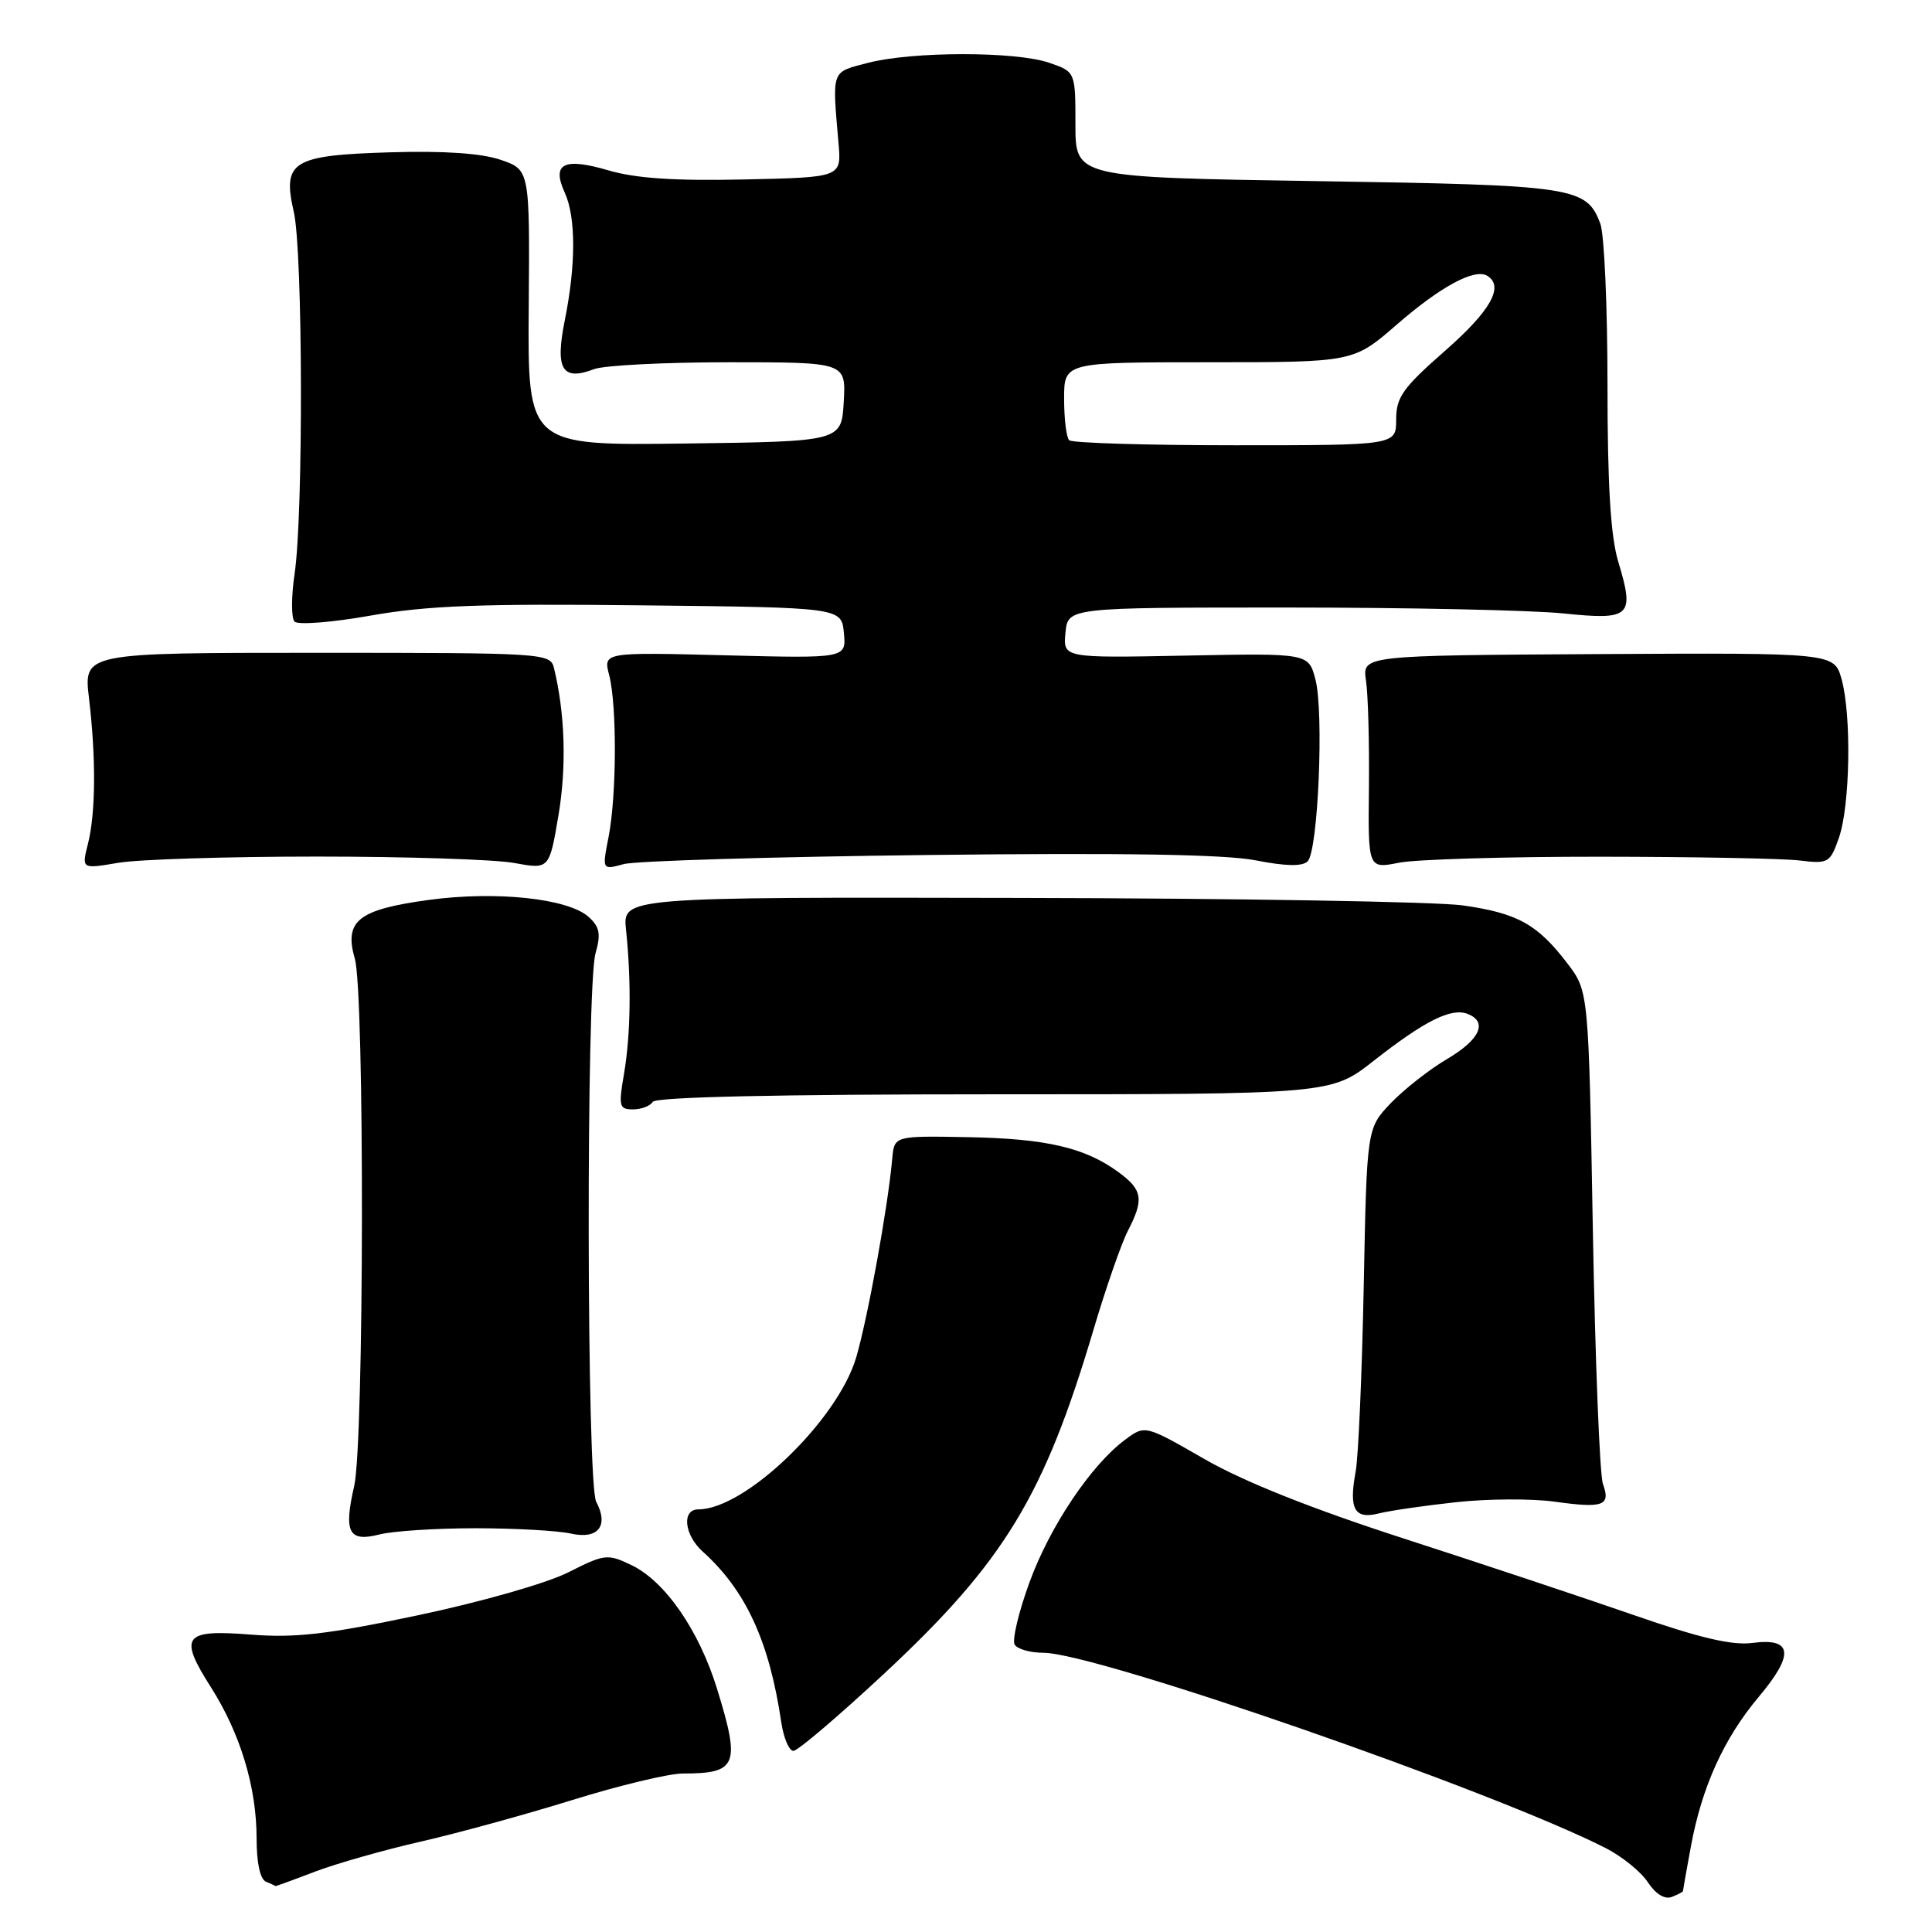 <?xml version="1.0" encoding="UTF-8" standalone="no"?>
<!DOCTYPE svg PUBLIC "-//W3C//DTD SVG 1.1//EN" "http://www.w3.org/Graphics/SVG/1.1/DTD/svg11.dtd" >
<svg xmlns="http://www.w3.org/2000/svg" xmlns:xlink="http://www.w3.org/1999/xlink" version="1.1" viewBox="0 0 256 256">
 <g >
 <path fill="currentColor"
d=" M 223.00 250.58 C 223.00 250.46 223.48 247.78 224.06 244.62 C 225.53 236.71 228.42 230.35 233.06 224.82 C 237.80 219.19 237.53 216.99 232.18 217.70 C 229.51 218.05 225.19 217.03 216.50 214.01 C 209.90 211.72 196.18 207.15 186.00 203.86 C 173.80 199.91 164.81 196.33 159.61 193.34 C 151.73 188.81 151.73 188.81 149.11 190.75 C 144.59 194.09 139.12 202.24 136.41 209.67 C 134.97 213.62 134.09 217.33 134.45 217.92 C 134.82 218.52 136.52 219.00 138.24 219.00 C 145.19 219.00 197.97 237.33 212.78 244.89 C 214.93 245.99 217.44 248.02 218.35 249.41 C 219.37 250.96 220.58 251.71 221.50 251.36 C 222.33 251.04 223.00 250.69 223.00 250.58 Z  M 41.72 248.01 C 44.59 246.92 50.89 245.13 55.72 244.03 C 60.55 242.93 69.59 240.45 75.81 238.52 C 82.03 236.58 88.63 235.00 90.48 235.00 C 97.69 235.00 98.14 233.90 95.01 223.77 C 92.61 215.99 88.11 209.50 83.64 207.37 C 80.50 205.87 80.11 205.91 75.31 208.34 C 72.47 209.78 63.78 212.26 55.39 214.03 C 43.35 216.57 39.11 217.06 33.21 216.59 C 24.29 215.89 23.63 216.78 27.98 223.62 C 31.86 229.74 34.00 236.84 34.00 243.60 C 34.00 246.85 34.47 249.02 35.25 249.34 C 35.94 249.62 36.50 249.88 36.50 249.92 C 36.50 249.96 38.85 249.11 41.72 248.01 Z  M 117.17 221.75 C 133.04 206.97 138.34 198.27 144.88 176.24 C 146.53 170.67 148.59 164.76 149.44 163.11 C 151.60 158.93 151.41 157.68 148.25 155.35 C 143.81 152.07 138.66 150.87 128.26 150.68 C 118.50 150.50 118.50 150.50 118.23 153.50 C 117.66 159.93 114.96 174.76 113.44 179.90 C 110.96 188.23 98.73 200.00 92.54 200.00 C 90.30 200.00 90.65 203.38 93.12 205.60 C 98.83 210.74 101.94 217.49 103.53 228.25 C 103.84 230.31 104.56 232.00 105.13 232.00 C 105.70 232.00 111.12 227.39 117.17 221.75 Z  M 63.00 202.50 C 68.22 202.50 73.92 202.82 75.66 203.21 C 79.26 204.01 80.70 202.18 79.00 198.99 C 77.73 196.63 77.65 130.70 78.91 126.32 C 79.64 123.75 79.47 122.83 78.00 121.50 C 75.28 119.04 65.71 118.03 56.77 119.25 C 47.43 120.53 45.57 122.02 47.02 127.05 C 48.32 131.61 48.25 191.20 46.93 196.92 C 45.52 203.05 46.20 204.36 50.25 203.33 C 52.04 202.87 57.77 202.50 63.00 202.50 Z  M 192.93 199.05 C 197.09 198.59 202.97 198.56 206.00 198.98 C 212.45 199.88 213.45 199.52 212.40 196.64 C 211.97 195.46 211.37 180.29 211.06 162.92 C 210.50 131.34 210.50 131.34 207.68 127.65 C 203.73 122.47 201.08 121.00 193.83 119.97 C 190.35 119.48 163.88 119.03 135.00 118.98 C 82.50 118.87 82.50 118.87 82.95 123.19 C 83.67 130.00 83.57 137.10 82.69 142.25 C 81.94 146.61 82.04 147.00 83.88 147.00 C 84.98 147.00 86.16 146.55 86.50 146.00 C 86.90 145.36 103.07 145.00 131.75 145.00 C 176.38 145.00 176.38 145.00 182.05 140.54 C 188.74 135.29 192.28 133.51 194.44 134.34 C 197.18 135.39 196.13 137.74 191.75 140.32 C 189.41 141.70 186.06 144.33 184.30 146.16 C 181.11 149.50 181.11 149.50 180.70 170.50 C 180.47 182.05 179.99 193.07 179.63 195.00 C 178.71 199.97 179.47 201.35 182.69 200.54 C 184.16 200.17 188.77 199.50 192.93 199.05 Z  M 42.00 113.50 C 53.83 113.50 65.59 113.88 68.14 114.35 C 72.79 115.20 72.79 115.20 74.01 107.97 C 75.09 101.53 74.87 94.52 73.40 88.50 C 72.92 86.55 72.08 86.50 42.00 86.50 C 11.08 86.50 11.08 86.50 11.79 92.50 C 12.74 100.50 12.68 107.76 11.65 111.83 C 10.81 115.15 10.81 115.15 15.65 114.33 C 18.32 113.87 30.17 113.50 42.00 113.50 Z  M 123.00 113.29 C 148.85 112.99 162.33 113.21 166.38 114.00 C 170.39 114.79 172.58 114.82 173.27 114.13 C 174.66 112.74 175.44 94.36 174.30 90.03 C 173.39 86.55 173.39 86.55 157.12 86.87 C 140.86 87.19 140.86 87.19 141.18 83.84 C 141.50 80.50 141.50 80.50 170.50 80.50 C 186.45 80.50 202.93 80.85 207.13 81.28 C 216.10 82.20 216.62 81.71 214.43 74.44 C 213.41 71.04 213.00 64.31 213.00 50.91 C 213.00 40.58 212.57 31.00 212.05 29.63 C 210.20 24.76 208.70 24.53 174.50 24.00 C 142.50 23.50 142.50 23.50 142.50 16.51 C 142.50 9.51 142.50 9.51 139.00 8.31 C 134.56 6.79 120.89 6.80 115.00 8.33 C 110.09 9.61 110.26 9.14 111.11 19.00 C 111.50 23.50 111.50 23.50 98.60 23.78 C 89.39 23.98 84.24 23.64 80.61 22.57 C 74.69 20.84 73.07 21.66 74.83 25.52 C 76.32 28.79 76.32 35.06 74.84 42.43 C 73.53 48.95 74.48 50.53 78.73 48.91 C 80.05 48.41 88.10 48.00 96.62 48.00 C 112.10 48.00 112.10 48.00 111.80 53.25 C 111.50 58.50 111.50 58.50 90.71 58.77 C 69.92 59.04 69.92 59.04 70.06 40.77 C 70.20 22.50 70.20 22.50 66.35 21.18 C 63.82 20.31 58.84 19.97 51.78 20.18 C 38.70 20.57 37.39 21.37 38.93 28.08 C 40.13 33.29 40.21 68.07 39.04 76.00 C 38.59 79.03 38.59 81.89 39.02 82.36 C 39.46 82.83 43.99 82.48 49.16 81.56 C 56.64 80.24 63.78 79.97 85.00 80.21 C 111.50 80.50 111.50 80.50 111.82 83.87 C 112.14 87.24 112.14 87.24 96.04 86.83 C 79.93 86.42 79.93 86.42 80.72 89.46 C 81.76 93.50 81.71 105.41 80.64 110.89 C 79.78 115.28 79.78 115.28 82.64 114.50 C 84.21 114.07 102.38 113.53 123.00 113.29 Z  M 212.00 113.52 C 224.38 113.53 236.29 113.75 238.47 114.02 C 242.27 114.48 242.50 114.34 243.67 111.00 C 245.15 106.74 245.35 94.80 244.02 90.00 C 243.04 86.50 243.04 86.50 211.77 86.67 C 180.51 86.85 180.51 86.85 181.00 90.17 C 181.28 92.00 181.45 98.37 181.39 104.31 C 181.27 115.13 181.27 115.13 185.39 114.31 C 187.65 113.87 199.62 113.51 212.00 113.52 Z  M 141.67 58.33 C 141.30 57.97 141.00 55.49 141.00 52.83 C 141.00 48.00 141.00 48.00 160.17 48.00 C 179.34 48.00 179.34 48.00 185.08 43.01 C 190.90 37.95 195.42 35.52 197.08 36.55 C 199.34 37.95 197.52 41.18 191.50 46.46 C 185.88 51.39 185.00 52.63 185.00 55.58 C 185.00 59.00 185.00 59.00 163.67 59.00 C 151.93 59.00 142.03 58.70 141.67 58.33 Z "/>
</g>
</svg>